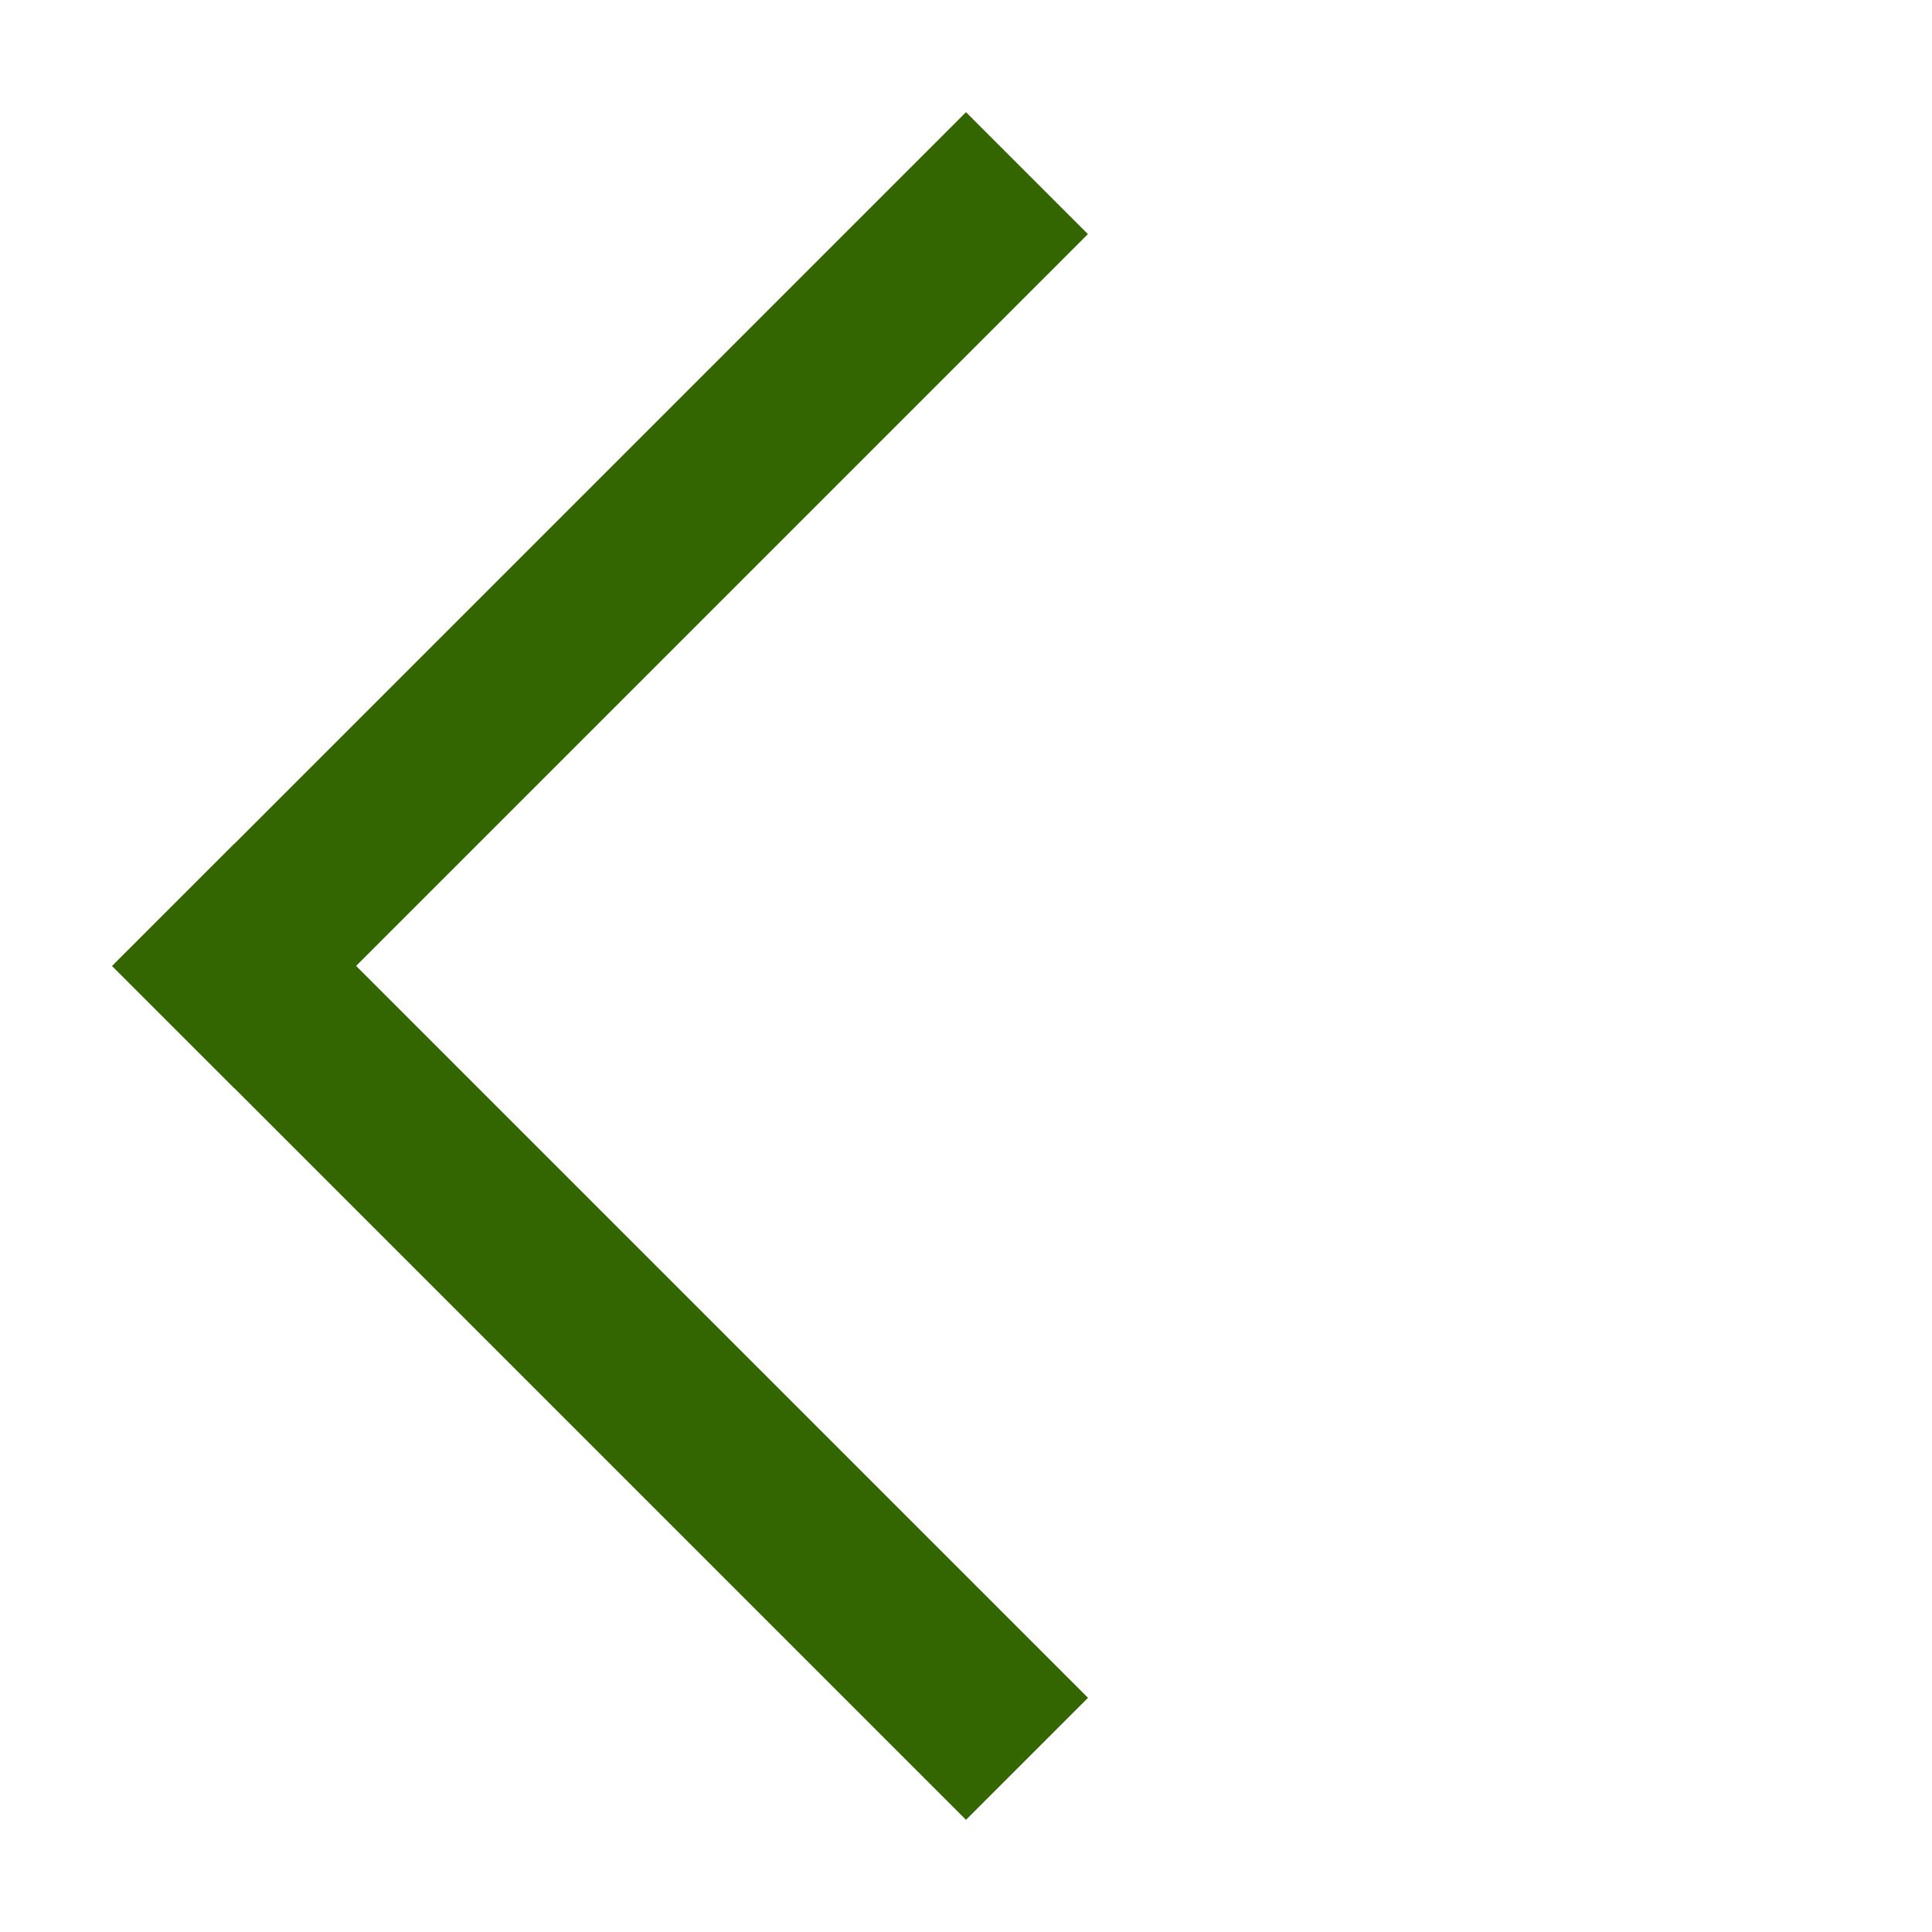 <svg width="16px" height="16px" viewBox="0 0 16 16" version="1.1" xmlns="http://www.w3.org/2000/svg" xmlns:xlink="http://www.w3.org/1999/xlink">
    <g id="Boson---Linjeskisser" stroke="none" stroke-width="1" fill="none" fill-rule="evenodd">
        <g id="News" transform="translate(-612, -2830)" fill="#336600">
            <g id="Group-3" transform="translate(620, 2838) rotate(-45) translate(-620, -2838) translate(615, 2833)">
                <rect id="Rectangle" x="0" y="3.24819536e-13" width="1.429" height="10"></rect>
                <polygon id="Rectangle-Copy" transform="translate(5, 0.714) rotate(-90) translate(-5, -0.714) " points="4.286 -4.286 5.714 -4.286 5.714 5.714 4.286 5.714"></polygon>
            </g>
        </g>
    </g>
</svg>